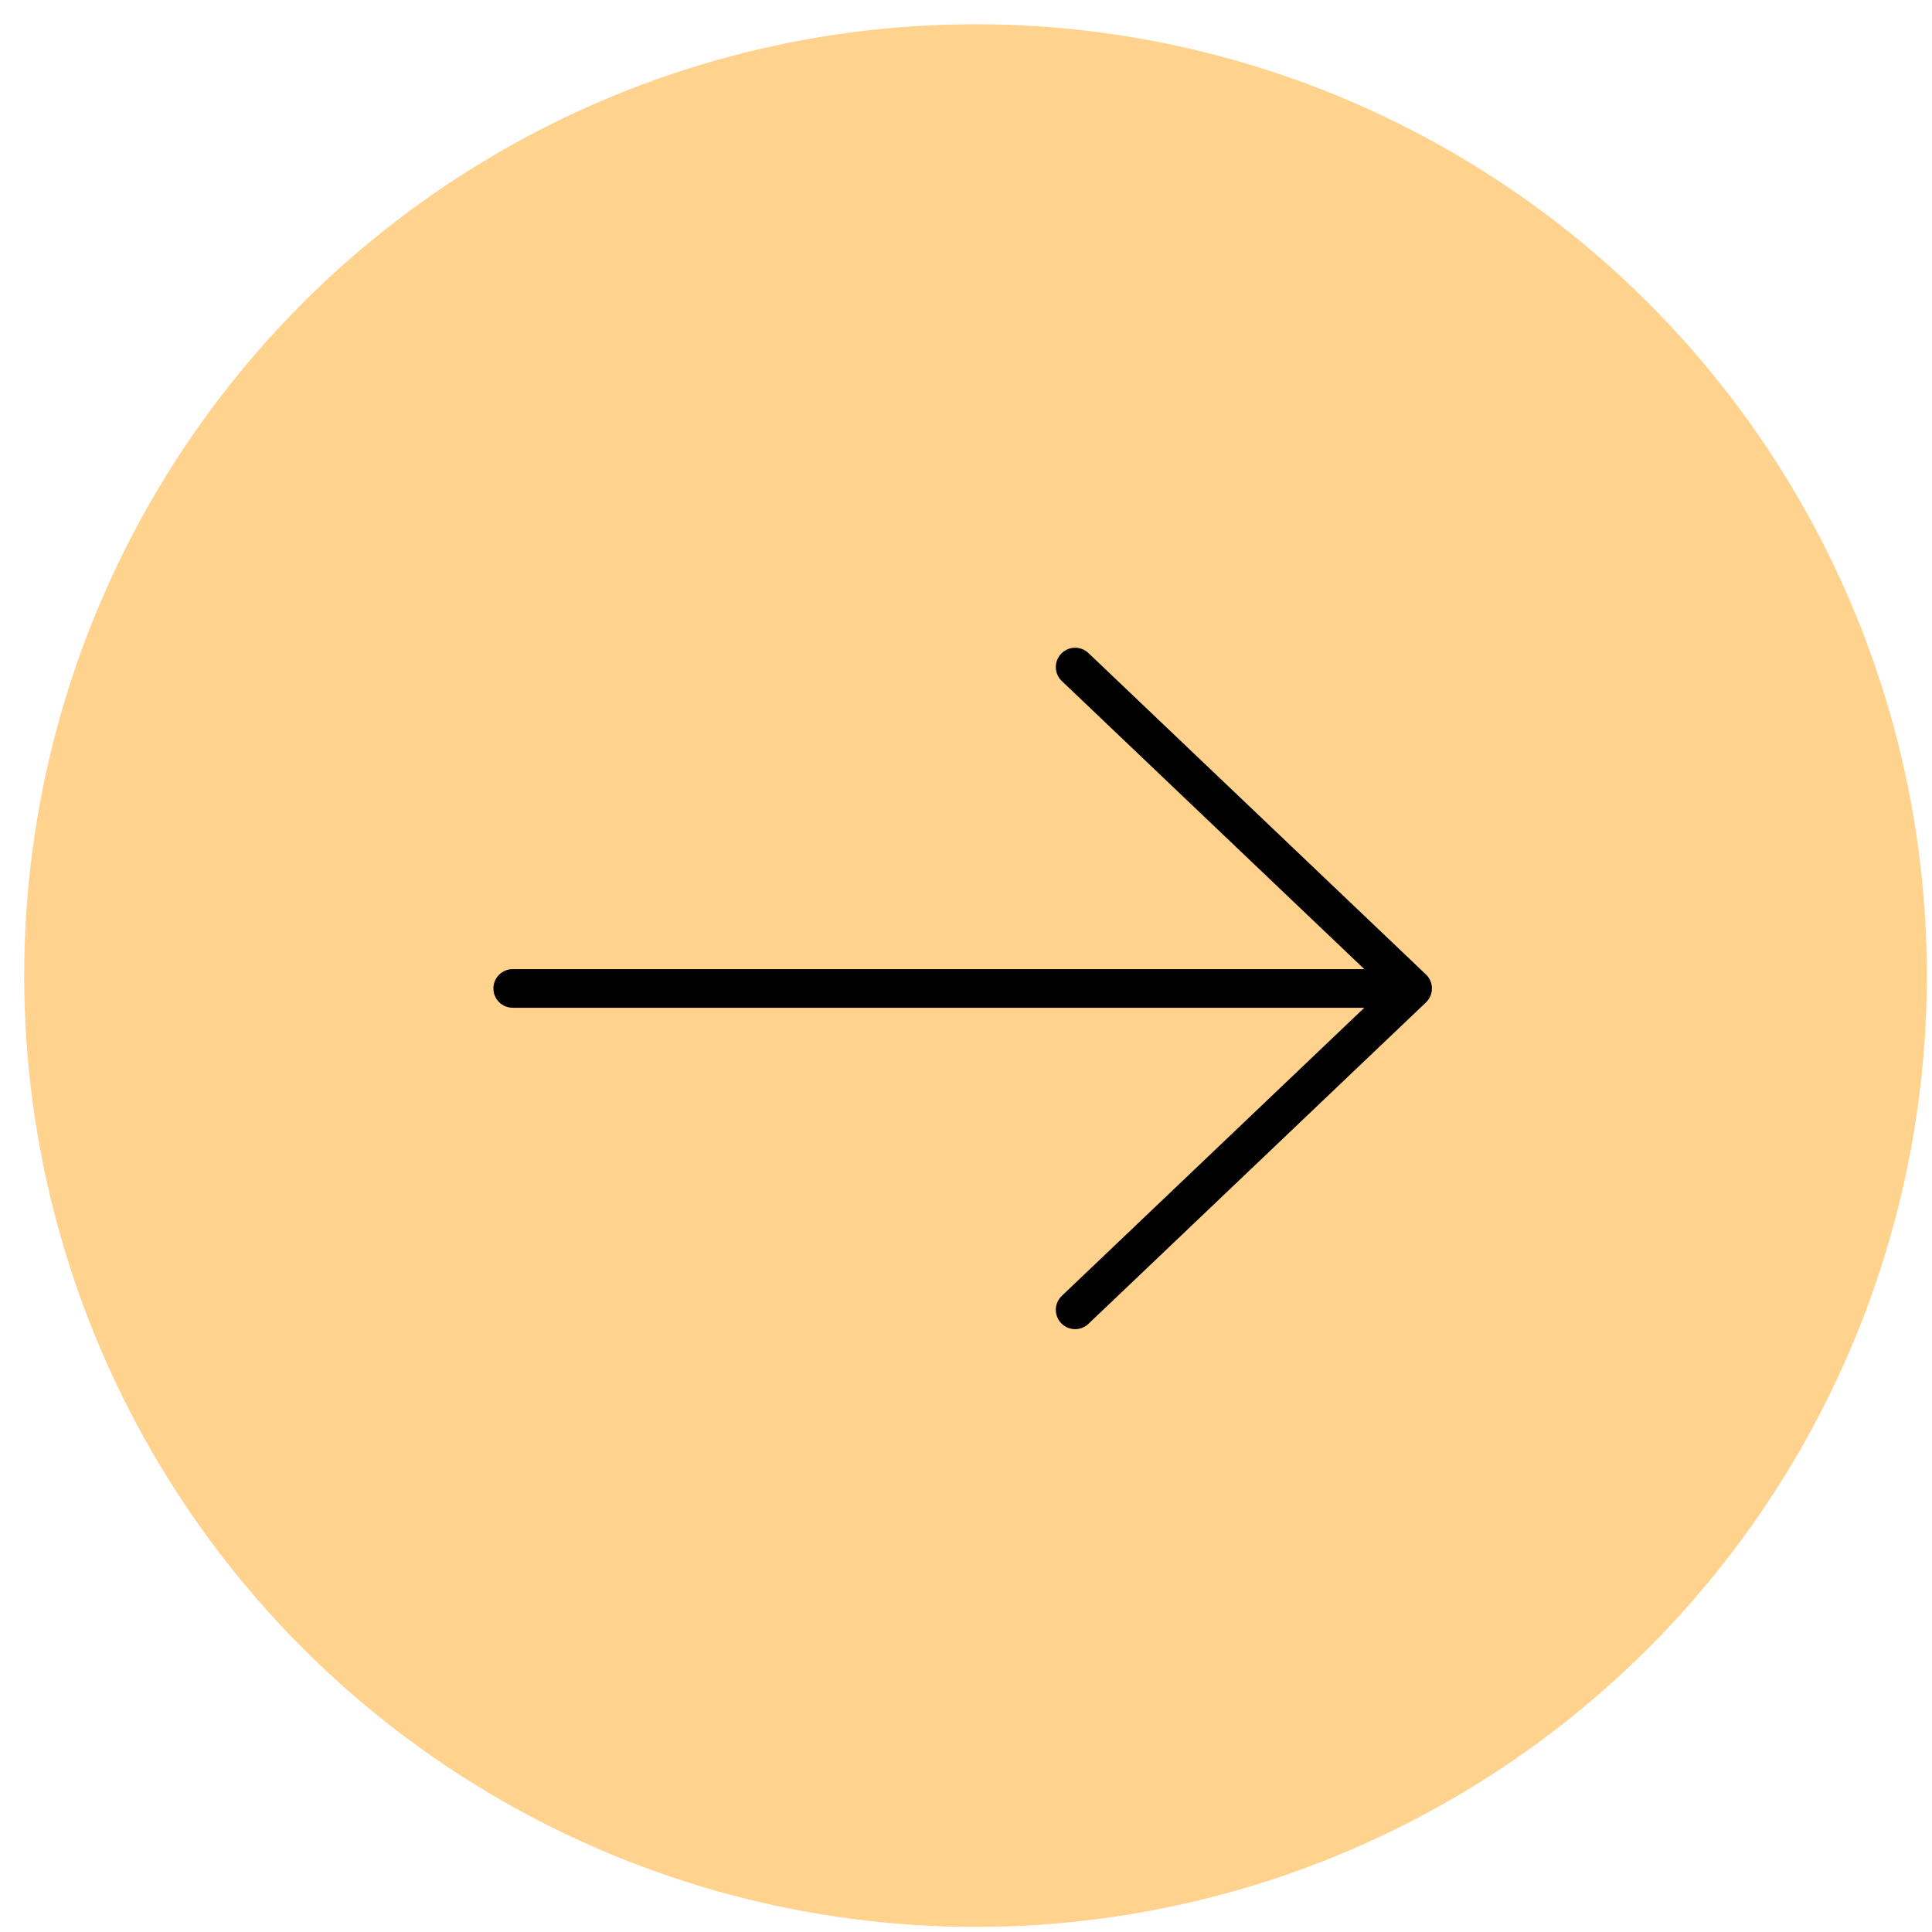 <svg width="75" height="75" viewBox="0 0 75 75" fill="none" xmlns="http://www.w3.org/2000/svg">
<circle cx="37.87" cy="37.872" r="36.93" fill="#FFD28E"/>
<path d="M41.22 50.305C40.92 50.59 40.908 51.065 41.194 51.365C41.479 51.665 41.954 51.676 42.254 51.391L41.22 50.305ZM55.354 38.915C55.654 38.629 55.666 38.154 55.38 37.854C55.094 37.554 54.62 37.543 54.32 37.828L55.354 38.915ZM54.32 38.915C54.62 39.2 55.094 39.189 55.38 38.889C55.666 38.589 55.654 38.114 55.354 37.828L54.32 38.915ZM42.254 25.352C41.954 25.067 41.48 25.078 41.194 25.378C40.908 25.678 40.92 26.153 41.22 26.438L42.254 25.352ZM54.837 39.121C55.251 39.121 55.587 38.786 55.587 38.371C55.587 37.957 55.251 37.621 54.837 37.621V39.121ZM19.904 37.621C19.489 37.621 19.154 37.957 19.154 38.371C19.154 38.786 19.489 39.121 19.904 39.121V37.621ZM42.254 51.391L55.354 38.915L54.32 37.828L41.22 50.305L42.254 51.391ZM55.354 37.828L42.254 25.352L41.22 26.438L54.32 38.915L55.354 37.828ZM54.837 37.621H19.904V39.121H54.837V37.621Z" fill="black"/>
</svg>
